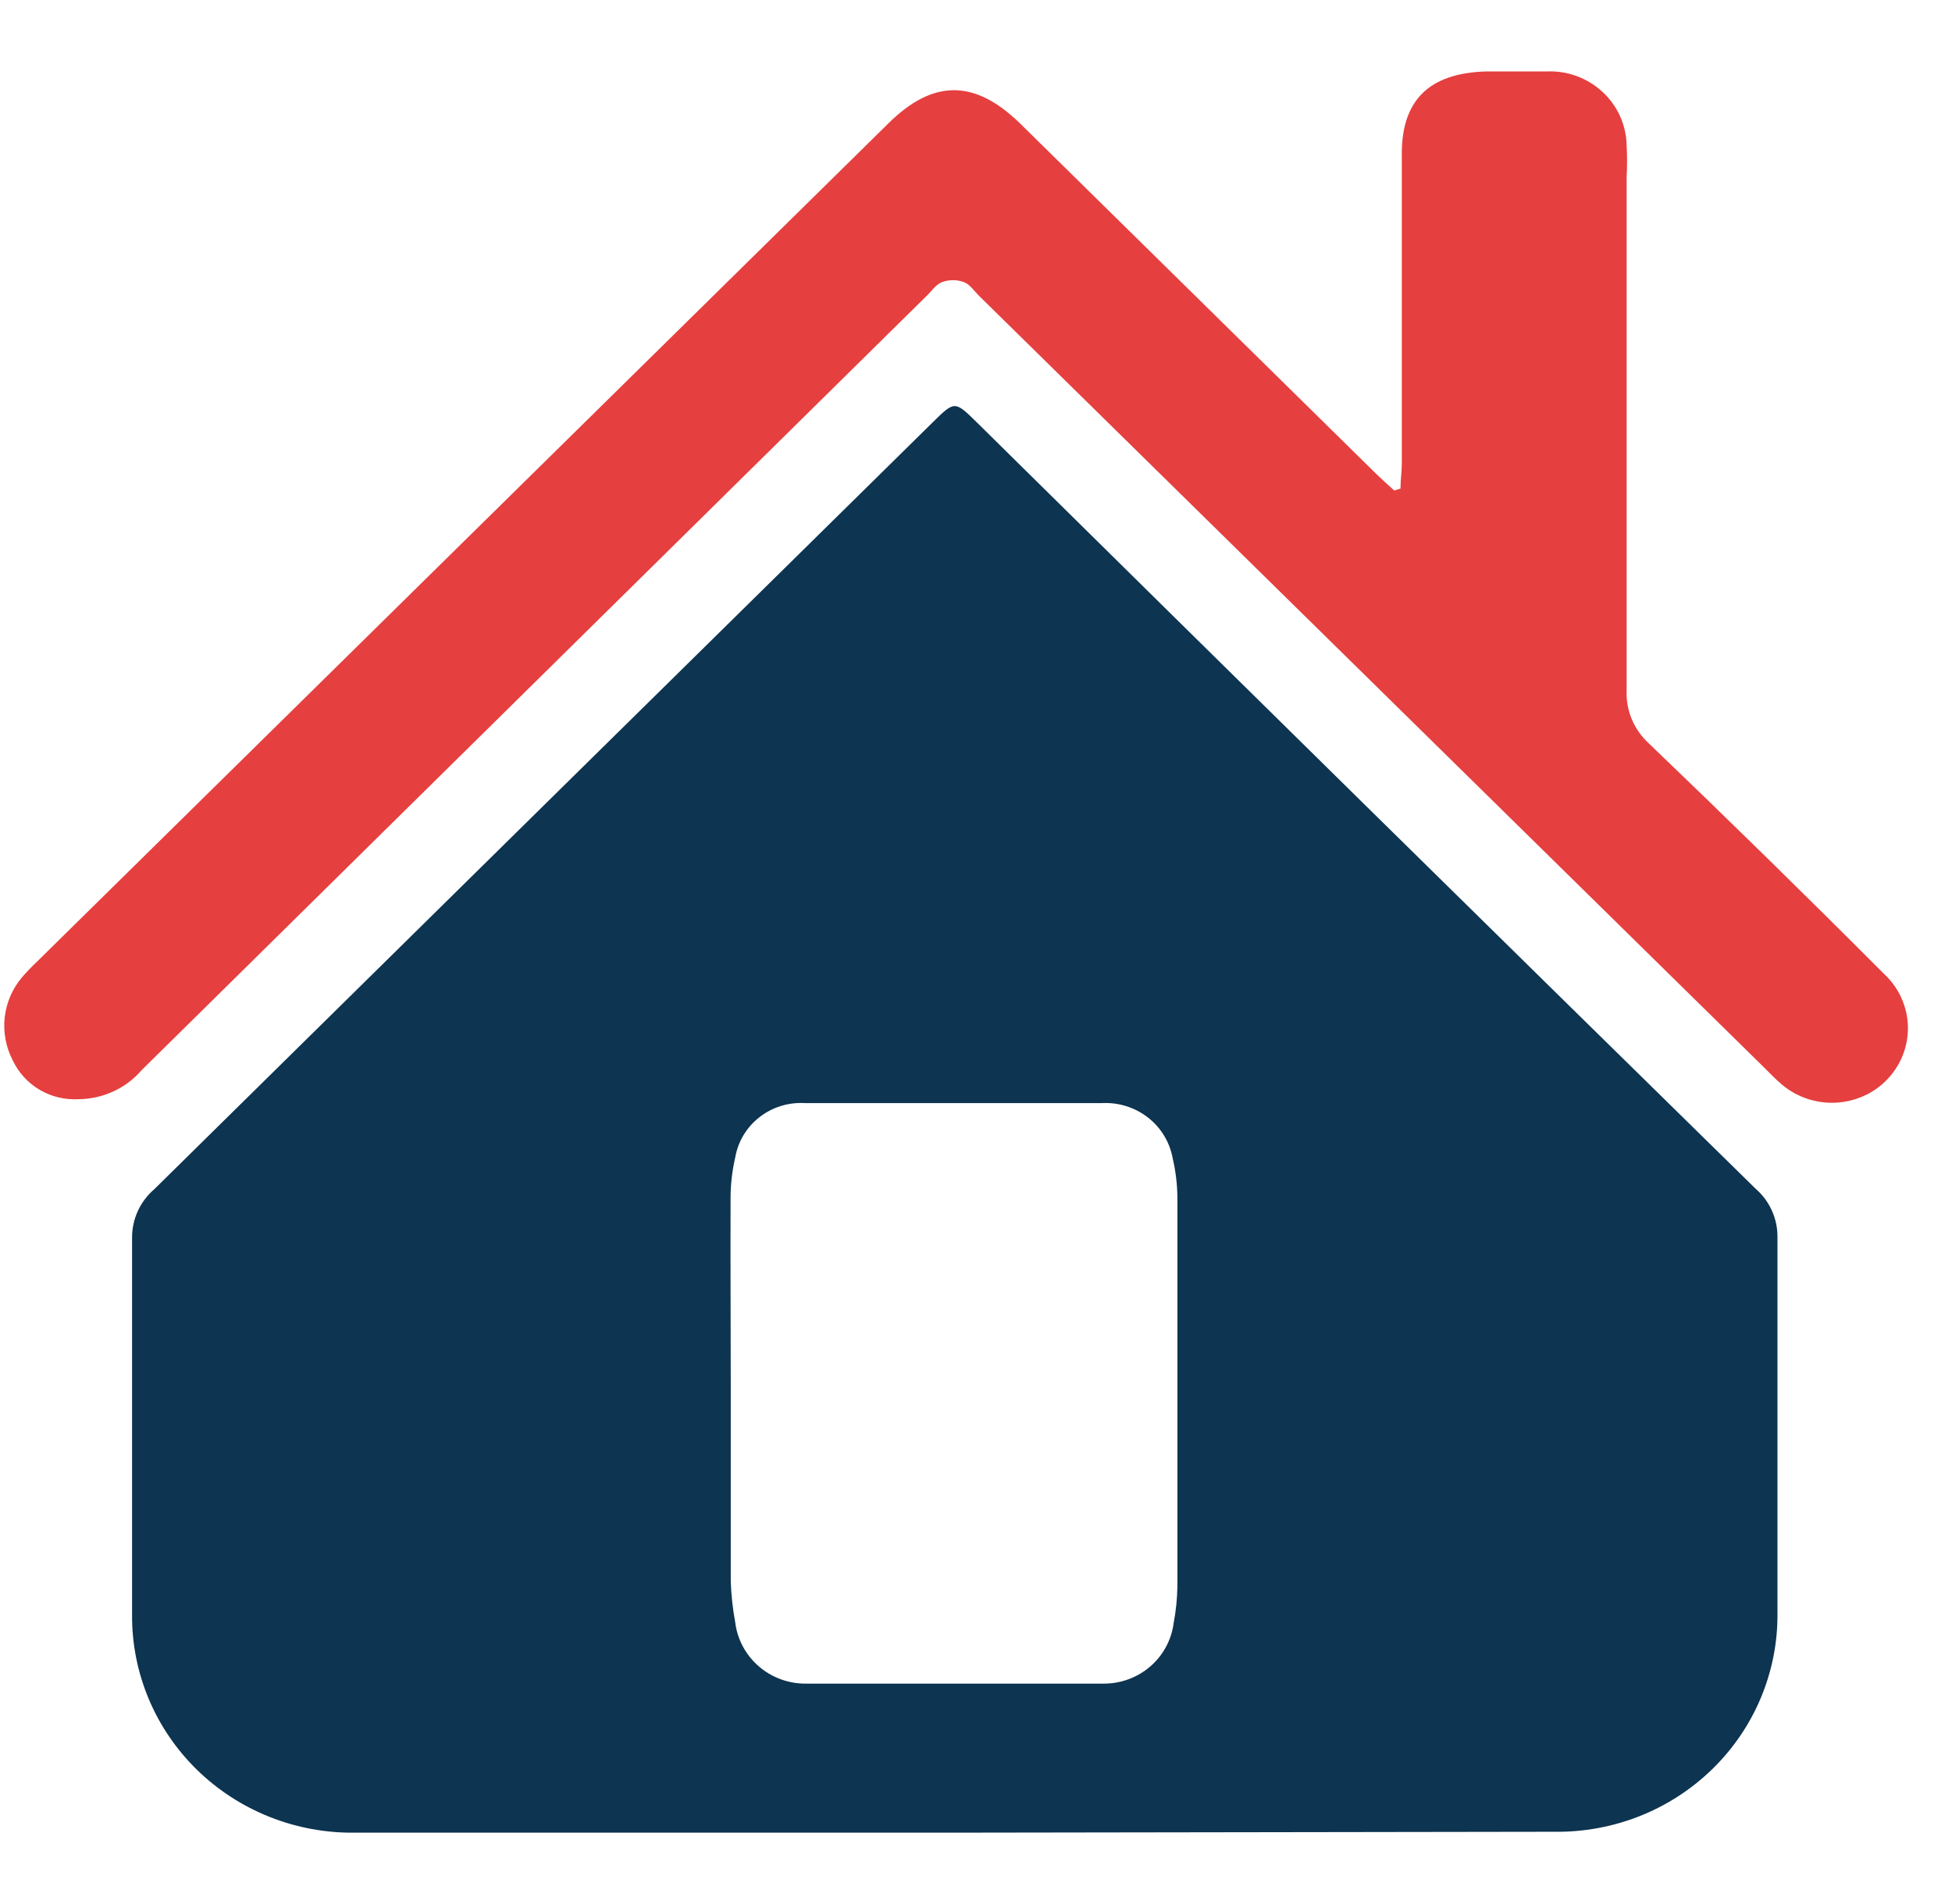 <svg width="41" height="40" viewBox="0 0 41 40" fill="none" xmlns="http://www.w3.org/2000/svg">
<path d="M20.04 38.501H7.464C6.848 38.51 6.237 38.398 5.666 38.171C5.094 37.944 4.575 37.608 4.138 37.181C3.701 36.754 3.355 36.245 3.121 35.685C2.887 35.124 2.769 34.523 2.774 33.917C2.774 31.282 2.774 28.651 2.774 26.016C2.771 25.821 2.811 25.628 2.891 25.45C2.971 25.272 3.09 25.113 3.239 24.985C8.689 19.613 14.138 14.243 19.588 8.875C20.053 8.417 20.053 8.417 20.519 8.875C25.953 14.24 31.403 19.604 36.868 24.966C37.017 25.095 37.136 25.253 37.216 25.431C37.297 25.61 37.337 25.803 37.334 25.998C37.334 28.633 37.334 31.264 37.334 33.899C37.339 34.505 37.22 35.106 36.986 35.666C36.752 36.227 36.406 36.735 35.969 37.162C35.532 37.589 35.013 37.926 34.441 38.153C33.87 38.379 33.259 38.491 32.643 38.482L20.04 38.501ZM15.349 29.238C15.349 30.567 15.349 31.896 15.349 33.225C15.359 33.511 15.39 33.796 15.442 34.078C15.485 34.436 15.661 34.767 15.936 35.005C16.211 35.244 16.566 35.374 16.933 35.37C19.01 35.37 21.089 35.37 23.169 35.37C23.532 35.374 23.883 35.247 24.156 35.013C24.429 34.779 24.605 34.454 24.651 34.101C24.7 33.844 24.727 33.583 24.73 33.322C24.73 30.599 24.73 27.875 24.73 25.15C24.727 24.877 24.695 24.605 24.632 24.338C24.572 24 24.389 23.695 24.116 23.48C23.843 23.266 23.5 23.157 23.151 23.174C21.069 23.174 18.992 23.174 16.91 23.174C16.564 23.153 16.223 23.258 15.952 23.47C15.681 23.681 15.499 23.984 15.442 24.32C15.375 24.612 15.342 24.91 15.345 25.209C15.34 26.552 15.349 27.895 15.349 29.238Z" fill="#0D3450"/>
<path d="M29.416 10.264C29.416 10.085 29.444 9.906 29.444 9.732C29.444 7.592 29.444 5.456 29.444 3.315C29.416 2.119 30.002 1.537 31.213 1.501C31.637 1.501 32.061 1.501 32.485 1.501C32.7 1.491 32.914 1.524 33.116 1.598C33.317 1.672 33.502 1.784 33.658 1.929C33.815 2.074 33.941 2.248 34.028 2.441C34.115 2.634 34.162 2.843 34.166 3.054C34.178 3.276 34.178 3.497 34.166 3.719C34.166 7.317 34.166 10.914 34.166 14.512C34.158 14.718 34.196 14.924 34.276 15.115C34.357 15.305 34.478 15.477 34.632 15.617C36.29 17.206 37.934 18.817 39.565 20.452C39.745 20.617 39.885 20.821 39.971 21.047C40.059 21.274 40.091 21.518 40.066 21.759C40.041 22 39.96 22.233 39.828 22.438C39.697 22.642 39.519 22.815 39.308 22.941C39.016 23.114 38.675 23.191 38.336 23.161C37.996 23.132 37.674 22.997 37.417 22.776C37.287 22.666 37.171 22.542 37.05 22.423L20.566 6.217C20.463 6.116 20.375 5.978 20.249 5.928C20.099 5.872 19.934 5.872 19.784 5.928C19.658 5.974 19.569 6.116 19.462 6.217L2.979 22.478C2.817 22.667 2.615 22.82 2.387 22.926C2.16 23.032 1.912 23.088 1.661 23.092C1.37 23.11 1.081 23.041 0.831 22.894C0.582 22.746 0.384 22.528 0.263 22.267C0.122 21.991 0.065 21.68 0.099 21.372C0.134 21.064 0.259 20.773 0.459 20.535C0.561 20.416 0.67 20.303 0.785 20.195L18.67 2.582C19.602 1.666 20.468 1.666 21.414 2.582L28.917 9.966C29.034 10.08 29.159 10.19 29.285 10.305L29.416 10.264Z" fill="#E63F3F"/>
</svg>
